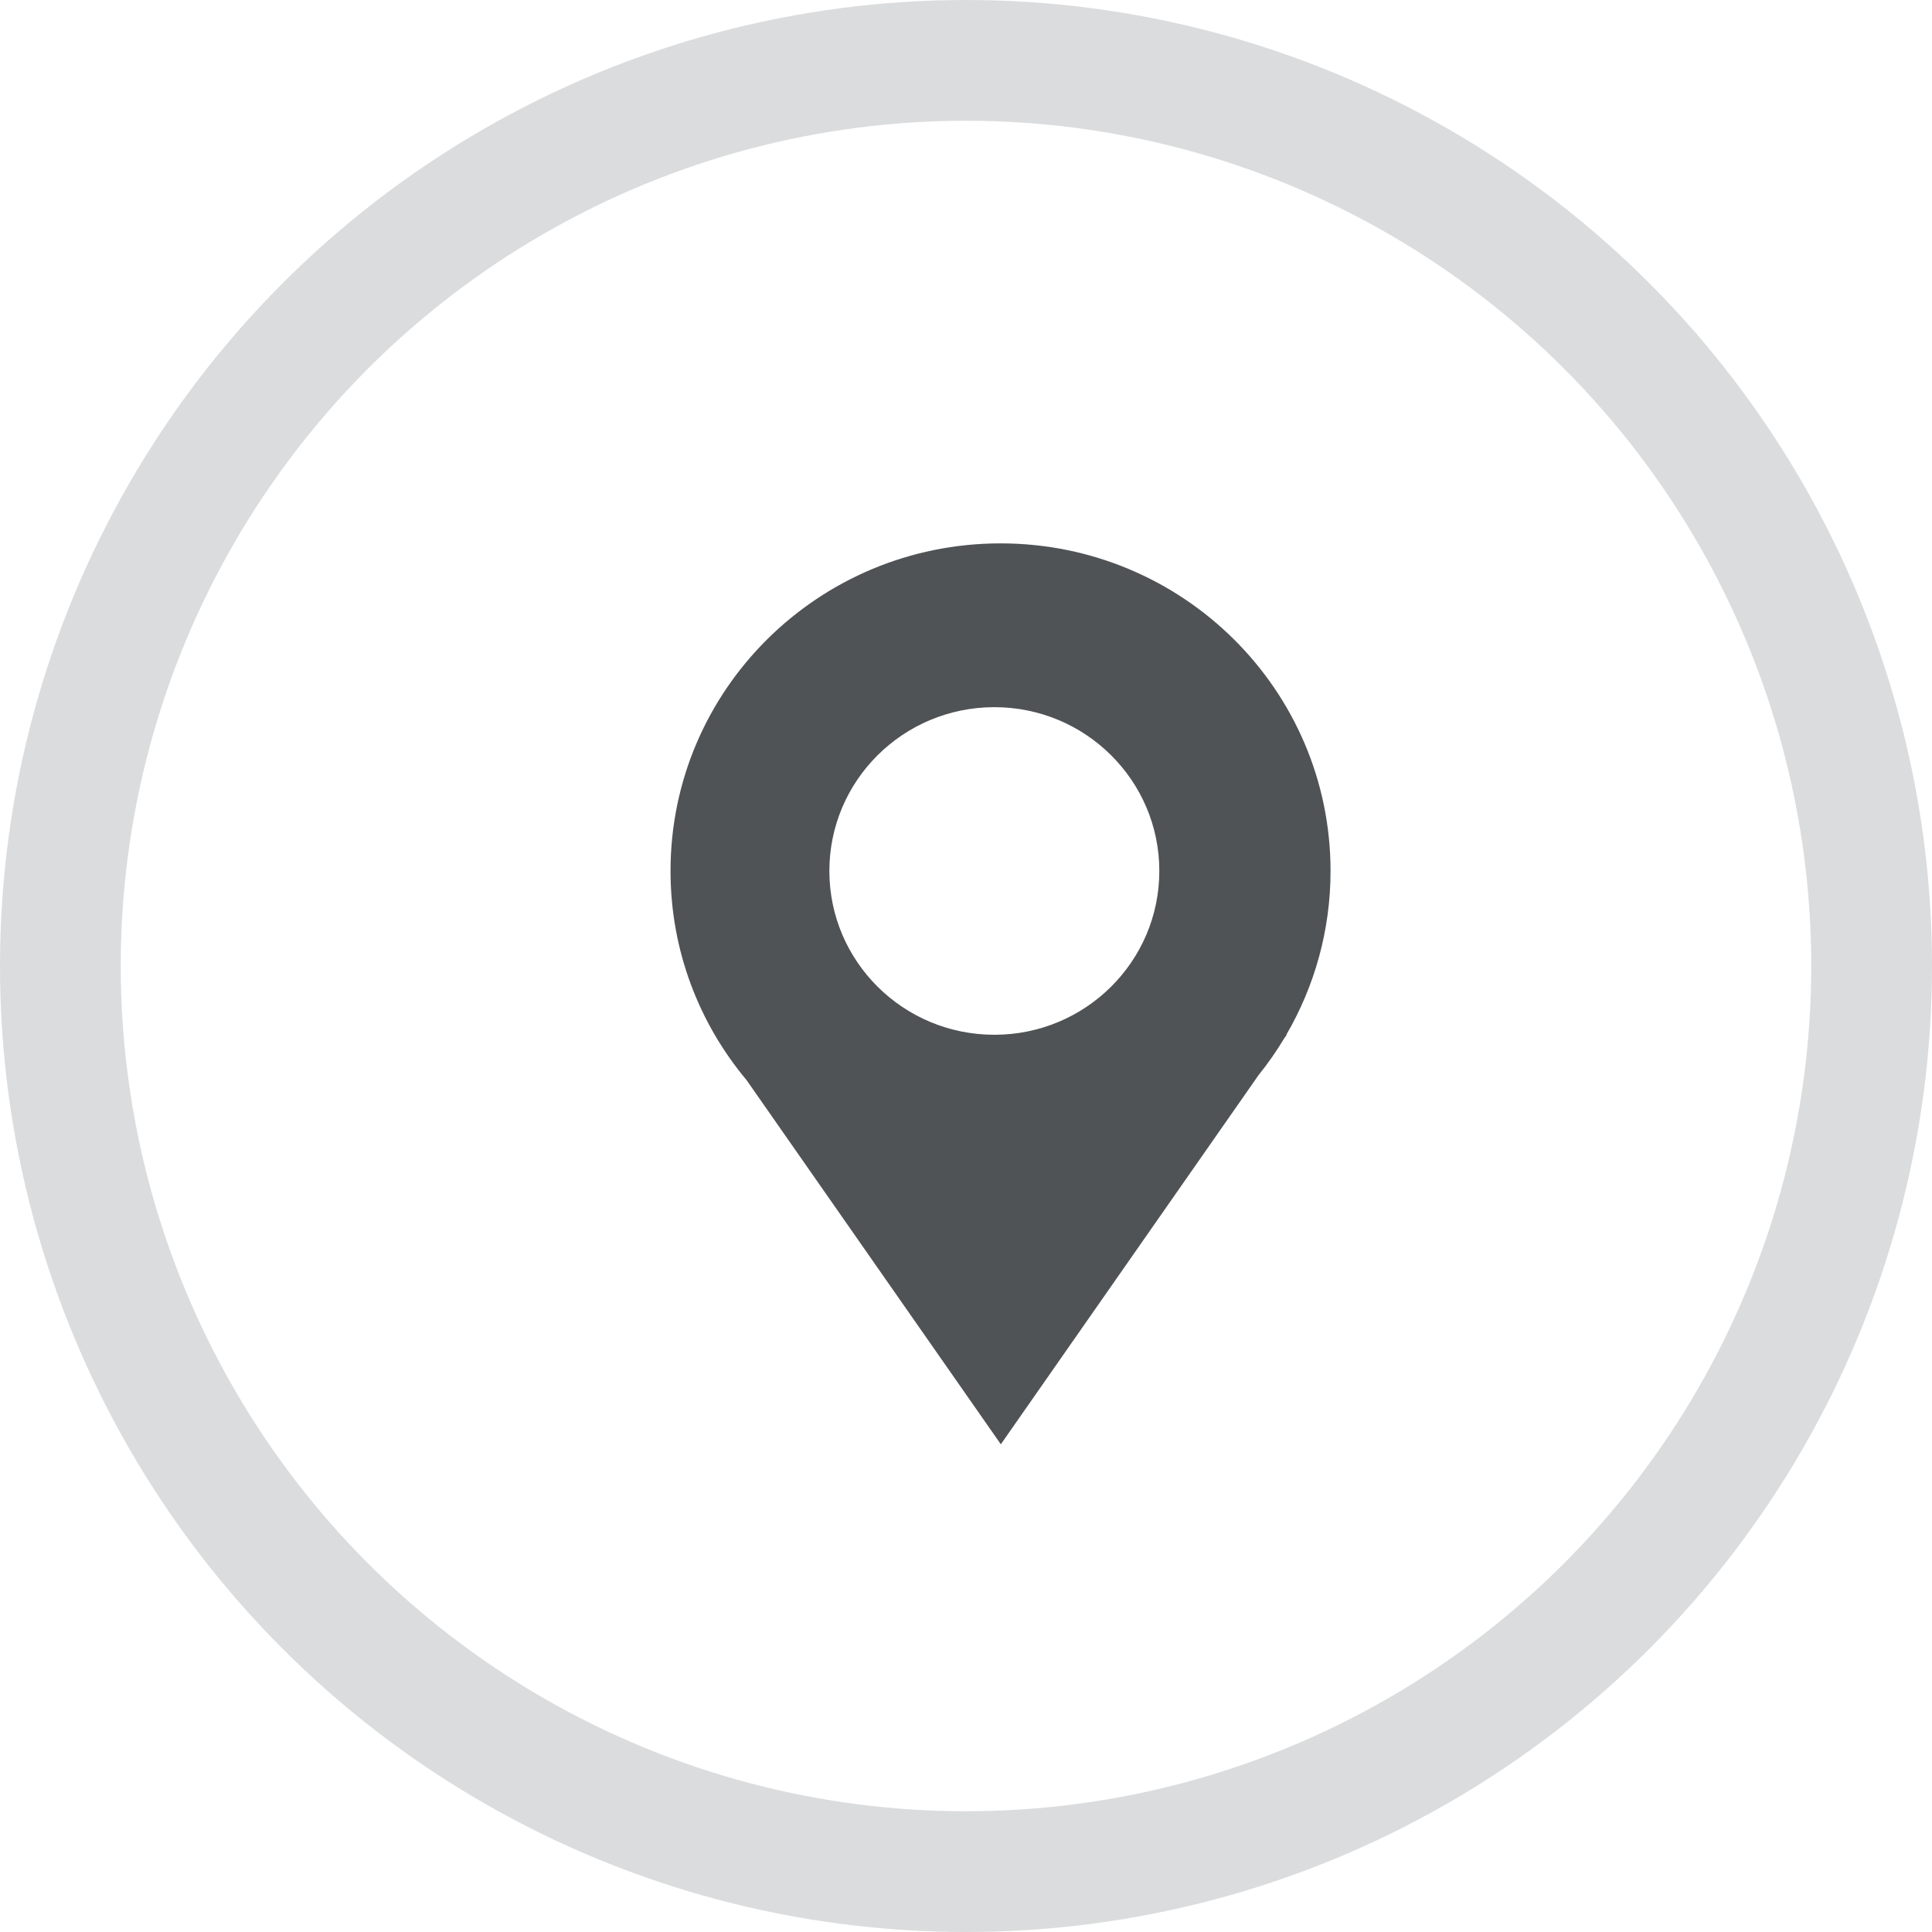 <?xml version="1.0" encoding="UTF-8" standalone="no"?>
<svg width="32px" height="32px" viewBox="0 0 32 32" version="1.1" xmlns="http://www.w3.org/2000/svg" xmlns:xlink="http://www.w3.org/1999/xlink">
    <!-- Generator: Sketch 39.1 (31720) - http://www.bohemiancoding.com/sketch -->
    <title>ic_location</title>
    <desc>Created with Sketch.</desc>
    <defs></defs>
    <g id="Symbols" stroke="none" stroke-width="1" fill="none" fill-rule="evenodd">
        <g id="Footer" transform="translate(-628, -149)">
            <g id="location">
                <g transform="translate(629, 150)">
                    <g id="ic_location">
                        <circle id="Oval-3" stroke="#4F5355" stroke-width="2" opacity="0.2" cx="15" cy="15" r="15"></circle>
                        <path d="M18.202,13.426 C18.202,14.924 16.979,16.139 15.47,16.139 C13.96,16.139 12.737,14.924 12.737,13.426 C12.737,11.928 13.96,10.713 15.47,10.713 C16.979,10.713 18.202,11.928 18.202,13.426 M21.038,13.426 C21.038,10.429 18.591,8 15.572,8 C12.553,8 10.106,10.429 10.106,13.426 C10.106,14.744 10.58,15.952 11.367,16.892 L15.577,22.922 L19.848,16.804 C20.002,16.613 20.142,16.412 20.269,16.201 L20.312,16.14 L20.305,16.14 C20.77,15.341 21.038,14.415 21.038,13.426" id="Shape" fill="#4F5355"></path>
                    </g>
                </g>
            </g>
        </g>
    </g>
</svg>
